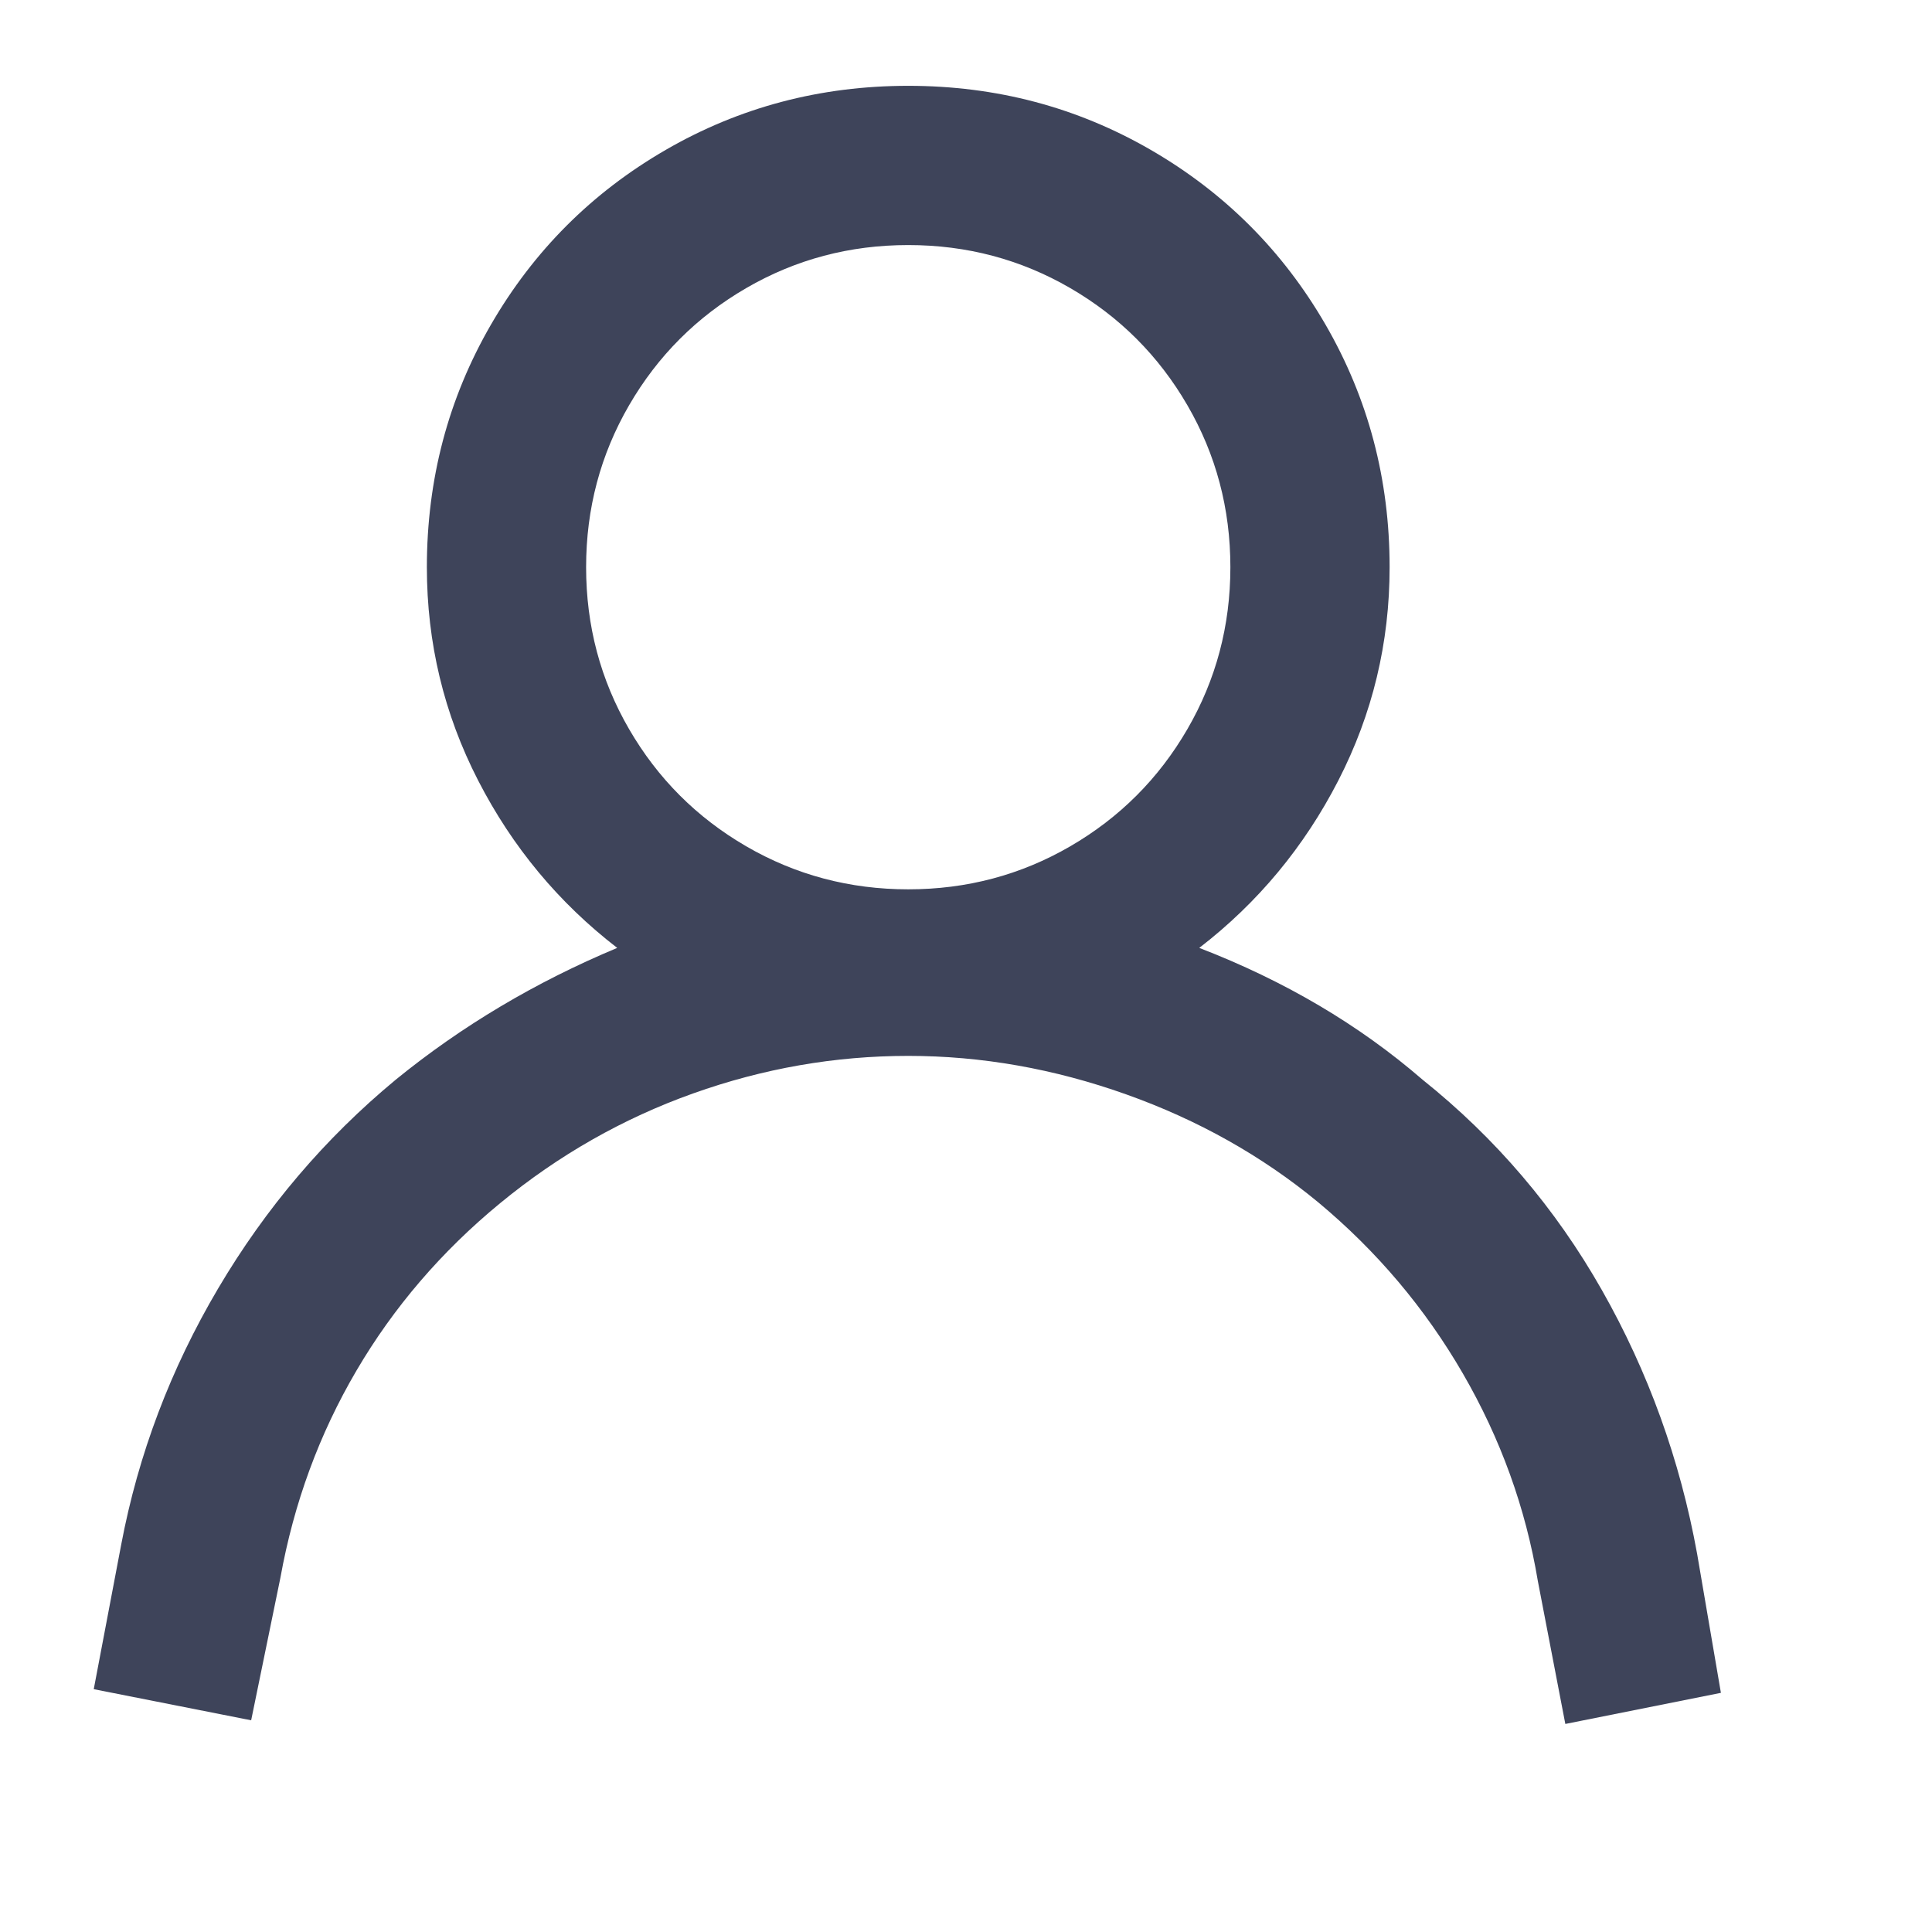 <svg width="19" height="19" viewBox="0 0 19 19" fill="none" xmlns="http://www.w3.org/2000/svg">
<g clip-path="url(#clip0_1_3008)">
<path d="M16.69 15.28C16.522 14.356 16.21 13.492 15.754 12.688C15.298 11.884 14.71 11.194 13.99 10.618C13.366 10.078 12.634 9.646 11.794 9.322C12.37 8.878 12.826 8.329 13.162 7.675C13.498 7.021 13.666 6.322 13.666 5.578C13.666 4.714 13.456 3.919 13.036 3.193C12.616 2.467 12.043 1.894 11.317 1.474C10.591 1.054 9.796 0.844 8.932 0.844C8.068 0.844 7.273 1.054 6.547 1.474C5.821 1.894 5.248 2.467 4.828 3.193C4.408 3.919 4.198 4.714 4.198 5.578C4.198 6.322 4.366 7.021 4.702 7.675C5.038 8.329 5.494 8.878 6.07 9.322C5.266 9.658 4.54 10.09 3.892 10.618C3.196 11.194 2.614 11.878 2.146 12.67C1.678 13.462 1.36 14.302 1.192 15.19L0.922 16.612L2.47 16.918L2.758 15.514C2.89 14.782 3.139 14.104 3.505 13.48C3.871 12.856 4.342 12.307 4.918 11.833C5.494 11.359 6.127 10.999 6.817 10.753C7.507 10.507 8.212 10.384 8.932 10.384C9.652 10.384 10.366 10.51 11.074 10.762C11.782 11.014 12.412 11.368 12.964 11.824C13.54 12.304 14.014 12.865 14.386 13.507C14.758 14.149 15.004 14.83 15.124 15.55L15.394 16.954L16.924 16.648L16.69 15.28ZM8.932 2.41C9.508 2.41 10.039 2.551 10.525 2.833C11.011 3.115 11.395 3.499 11.677 3.985C11.959 4.471 12.1 5.002 12.1 5.578C12.1 6.154 11.959 6.685 11.677 7.171C11.395 7.657 11.011 8.041 10.525 8.323C10.039 8.605 9.508 8.746 8.932 8.746C8.356 8.746 7.825 8.605 7.339 8.323C6.853 8.041 6.469 7.657 6.187 7.171C5.905 6.685 5.764 6.154 5.764 5.578C5.764 5.002 5.905 4.471 6.187 3.985C6.469 3.499 6.853 3.115 7.339 2.833C7.825 2.551 8.356 2.41 8.932 2.41Z" fill="#3E445A"/>
</g>
<defs>
<clipPath id="clip0_1_3008">
<rect width="18" height="18" fill="white" transform="matrix(1 0 0 -1 0.13 18.25)"/>
</clipPath>
</defs>
</svg>

